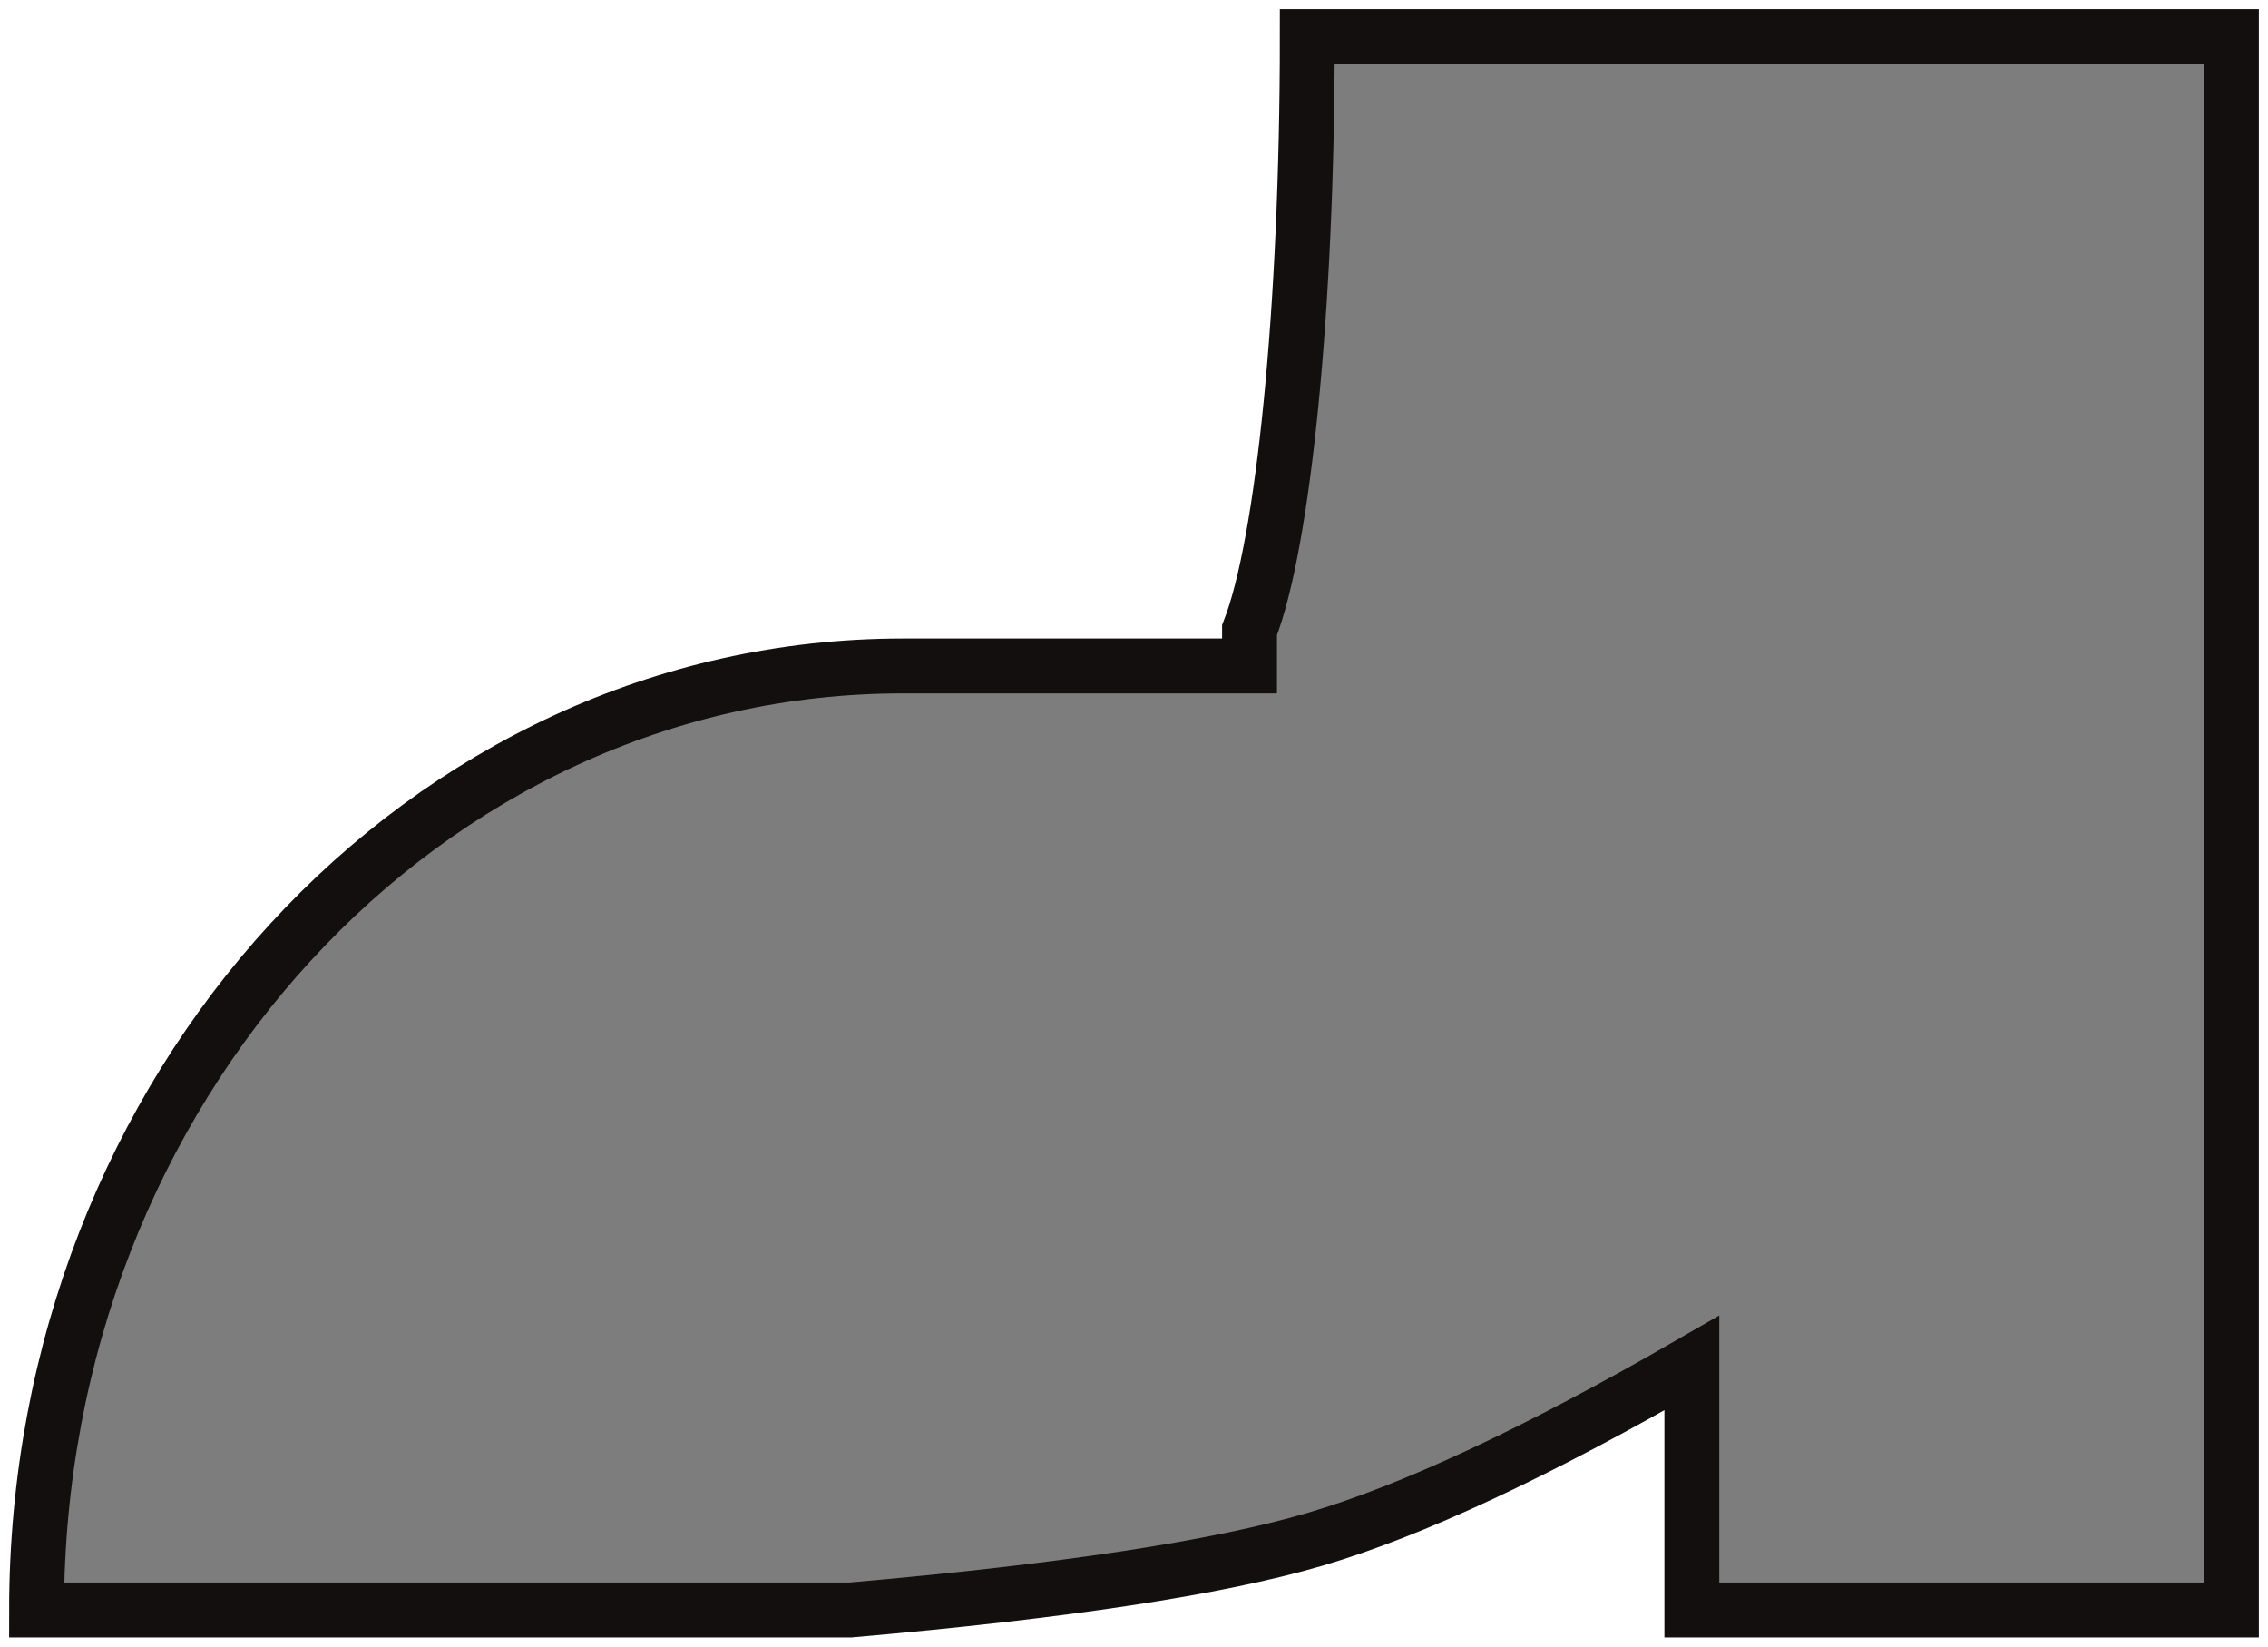 <?xml version="1.0" encoding="UTF-8"?>
<svg width="124px" height="90px" viewBox="0 0 124 90" version="1.1" xmlns="http://www.w3.org/2000/svg" xmlns:xlink="http://www.w3.org/1999/xlink">
    <!-- Generator: Sketch 53.2 (72643) - https://sketchapp.com -->
    <title>shoe</title>
    <desc>Created with Sketch.</desc>
    <g id="Page-1" stroke="none" stroke-width="1" fill="none" fill-rule="evenodd">
        <g id="pieces" transform="translate(-458, -81)" fill="#7D7D7D" stroke="#130F0F" stroke-width="3">
            <path d="M550.5,169 L550.5,155.5 C542.069,160.368 535.195,163.583 529.879,165.143 C524.563,166.703 516.103,167.989 504.5,169 L460,169 C460,140.502 481.208,117.4 507.368,117.4 L507.368,117.4 L526.316,117.4 L526.316,115.443 C528.156,110.72 529.474,97.978 529.474,83 L580,83 L580,117.4 L580,169 L554.737,169 L550.5,169 Z" id="shoe"></path>
        </g>
    </g>
</svg>